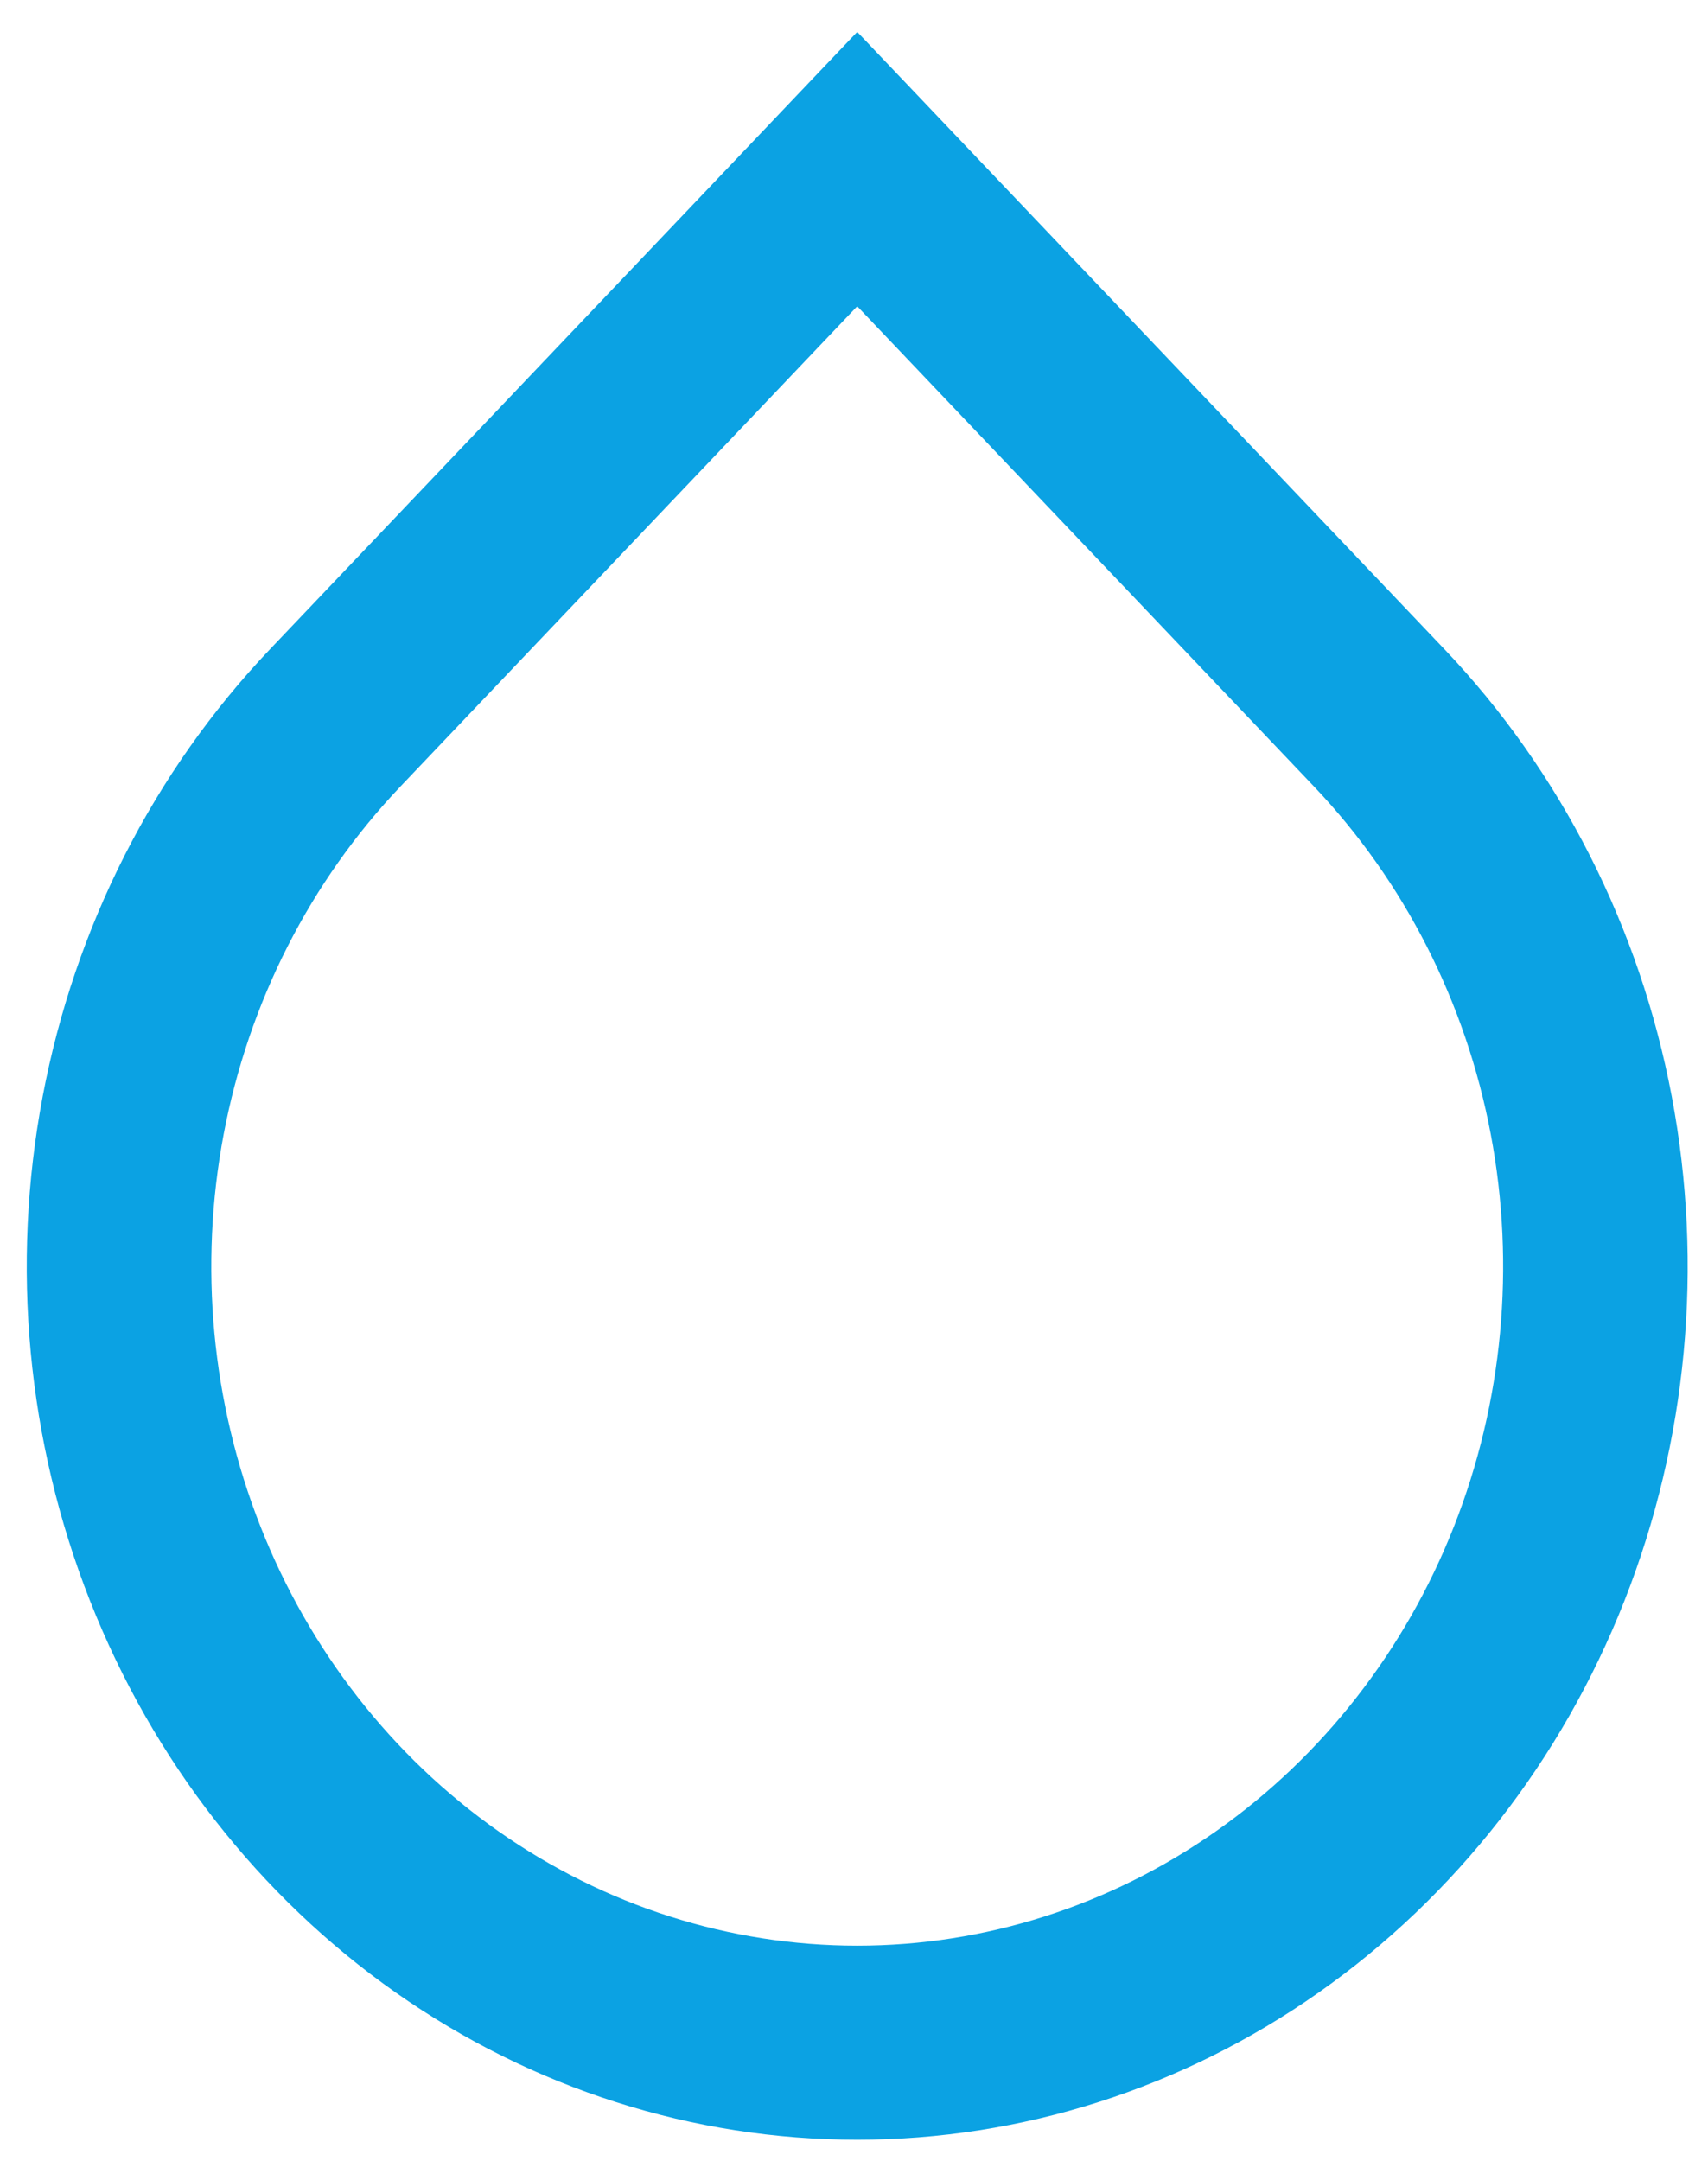 <svg width="34" height="43" viewBox="0 0 34 43" fill="none" xmlns="http://www.w3.org/2000/svg">
<path d="M17.064 6.094L7.972 15.65C6.173 17.54 4.949 19.948 4.453 22.569C3.957 25.19 4.212 27.907 5.185 30.376C6.158 32.846 7.806 34.956 9.921 36.441C12.035 37.925 14.521 38.718 17.064 38.718C19.607 38.718 22.093 37.925 24.207 36.441C26.322 34.956 27.97 32.846 28.943 30.376C29.916 27.907 30.171 25.19 29.675 22.569C29.179 19.948 27.954 17.54 26.156 15.65L17.064 6.094ZM17.064 0.635L28.754 12.92C31.066 15.35 32.64 18.446 33.278 21.816C33.916 25.186 33.588 28.68 32.337 31.854C31.086 35.029 28.967 37.742 26.248 39.652C23.53 41.561 20.334 42.58 17.064 42.58C13.794 42.58 10.598 41.561 7.879 39.652C5.161 37.742 3.042 35.029 1.791 31.854C0.539 28.68 0.212 25.186 0.85 21.816C1.488 18.446 3.062 15.35 5.374 12.92L17.064 0.635V0.635Z" fill="#0BA2E3"/>
</svg>
